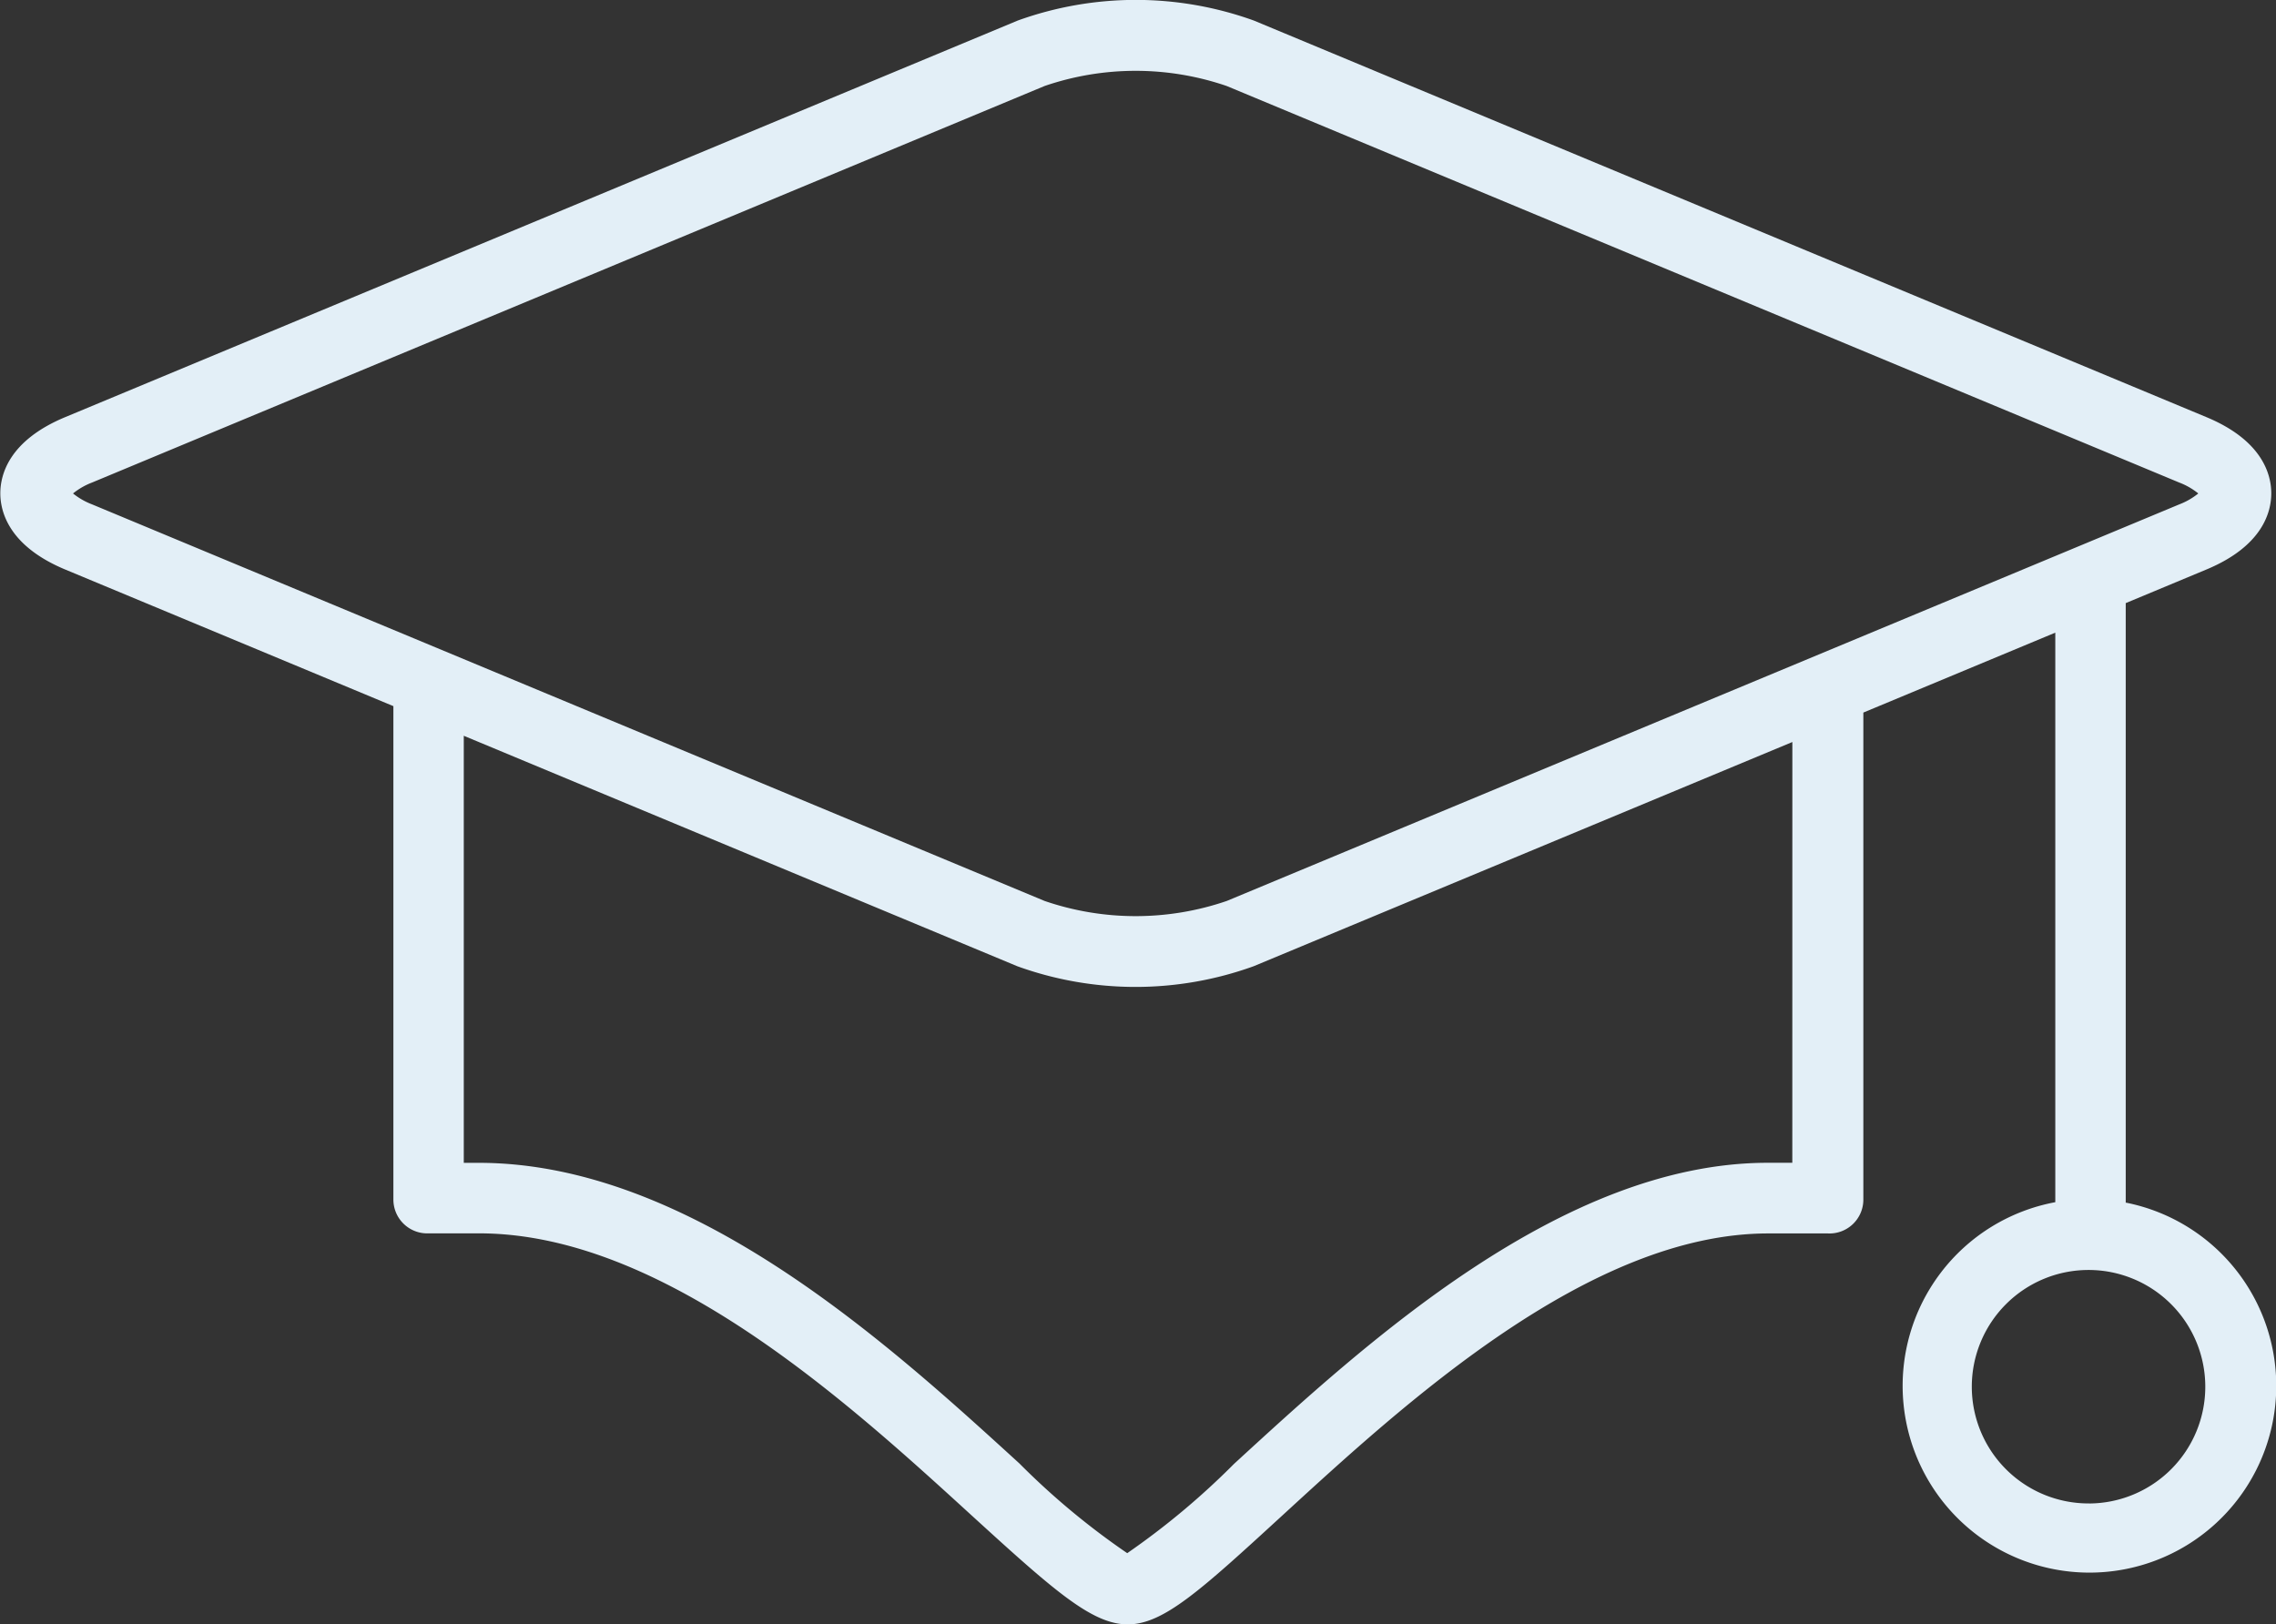 <svg xmlns="http://www.w3.org/2000/svg" width="49.149" height="35.082" viewBox="0 0 49.149 35.082">
  <rect x="0" y="0" width="49.149" height="35.082" fill="#333333" stroke="none"/>
  <path id="student" d="M77.071,133.753V120.8l1.743-.726c1.22-.508,1.4-1.249,1.4-1.645s-.182-1.138-1.4-1.645l-20.57-8.565a7.512,7.512,0,0,0-5.1,0l-20.57,8.565c-1.22.508-1.4,1.249-1.4,1.645s.182,1.137,1.4,1.645l7.088,2.951v10.662a.731.731,0,0,0,.764.724h1.087c3.985,0,7.993,3.678,10.645,6.1,1.775,1.62,2.592,2.345,3.362,2.345s1.571-.731,3.337-2.351c2.639-2.42,6.627-6.092,10.493-6.092h1.291a.731.731,0,0,0,.764-.724V123.164l4.145-1.726v12.3a4.034,4.034,0,1,0,1.527.01ZM32.744,118.432a1.5,1.5,0,0,1,.411-.236l20.57-8.564a6.066,6.066,0,0,1,3.931,0l20.57,8.564a1.5,1.5,0,0,1,.412.236,1.5,1.5,0,0,1-.411.236l-20.57,8.565a6.066,6.066,0,0,1-3.931,0l-20.57-8.565A1.5,1.5,0,0,1,32.744,118.432Zm37.127,14.455h-.528c-4.46,0-8.711,3.919-11.525,6.5a16.393,16.393,0,0,1-2.309,1.931,16.069,16.069,0,0,1-2.329-1.938c-2.826-2.579-7.1-6.492-11.675-6.492h-.323v-9.223l11.955,4.978a7.508,7.508,0,0,0,5.1,0L69.872,123.8Zm6.409,7.357a2.521,2.521,0,1,1,2.509-2.521A2.521,2.521,0,0,1,76.28,140.245Z" transform="translate(-31.167 -107.775)" fill="#E3EFF7"/>
</svg>
